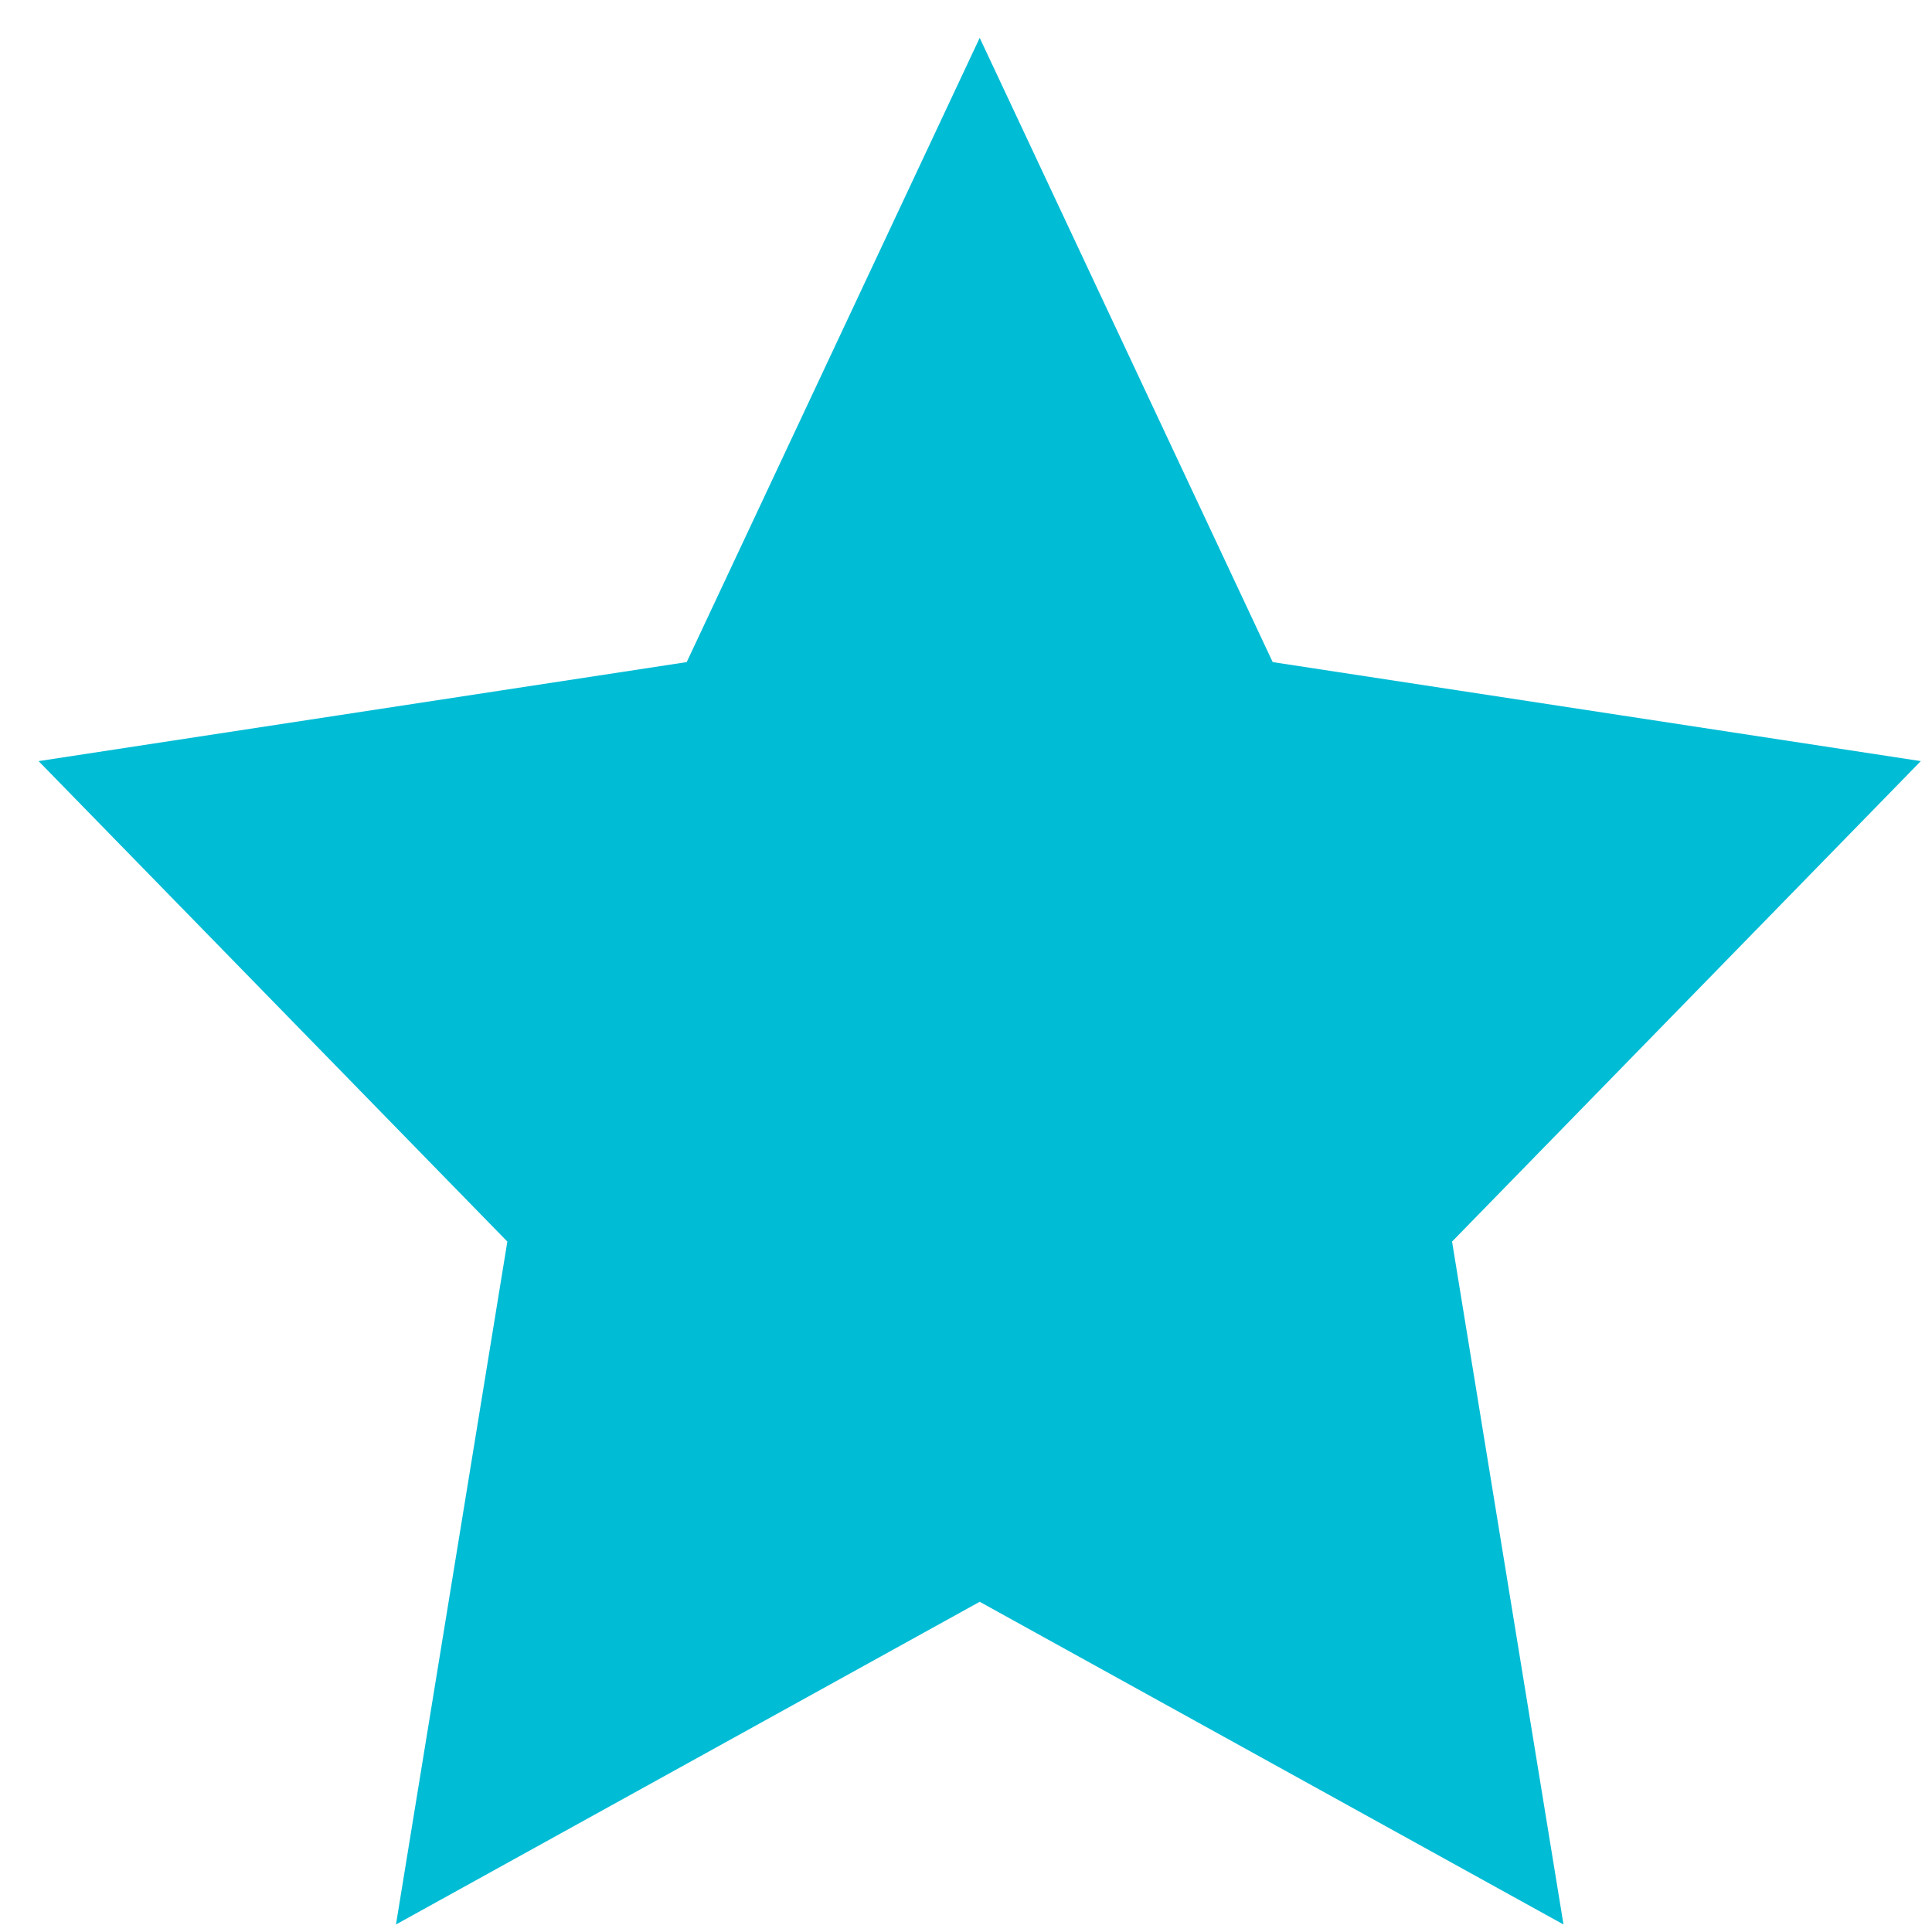 <?xml version="1.0" encoding="UTF-8"?>
<svg width="33px" height="33px" viewBox="0 0 33 33" version="1.1" xmlns="http://www.w3.org/2000/svg" xmlns:xlink="http://www.w3.org/1999/xlink">
    <!-- Generator: Sketch 48.2 (47327) - http://www.bohemiancoding.com/sketch -->
    <title>Star 2 Copy 2</title>
    <desc>Created with Sketch.</desc>
    <defs></defs>
    <g id="15_Reg_2.3_1_opt-Copy-5" stroke="none" stroke-width="1" fill="none" fill-rule="evenodd" transform="translate(-495, -438)">
        <g id="Group" transform="translate(397, 441)" fill="#00BCD5" stroke="#00BCD5" stroke-width="2">
            <polygon id="Star-2-Copy-2" points="114.734 23.217 106.082 28 107.734 17.87 100.734 10.695 110.408 9.217 114.734 0 119.06 9.217 128.734 10.695 121.734 17.87 123.387 28"></polygon>
        </g>
    </g>
</svg>